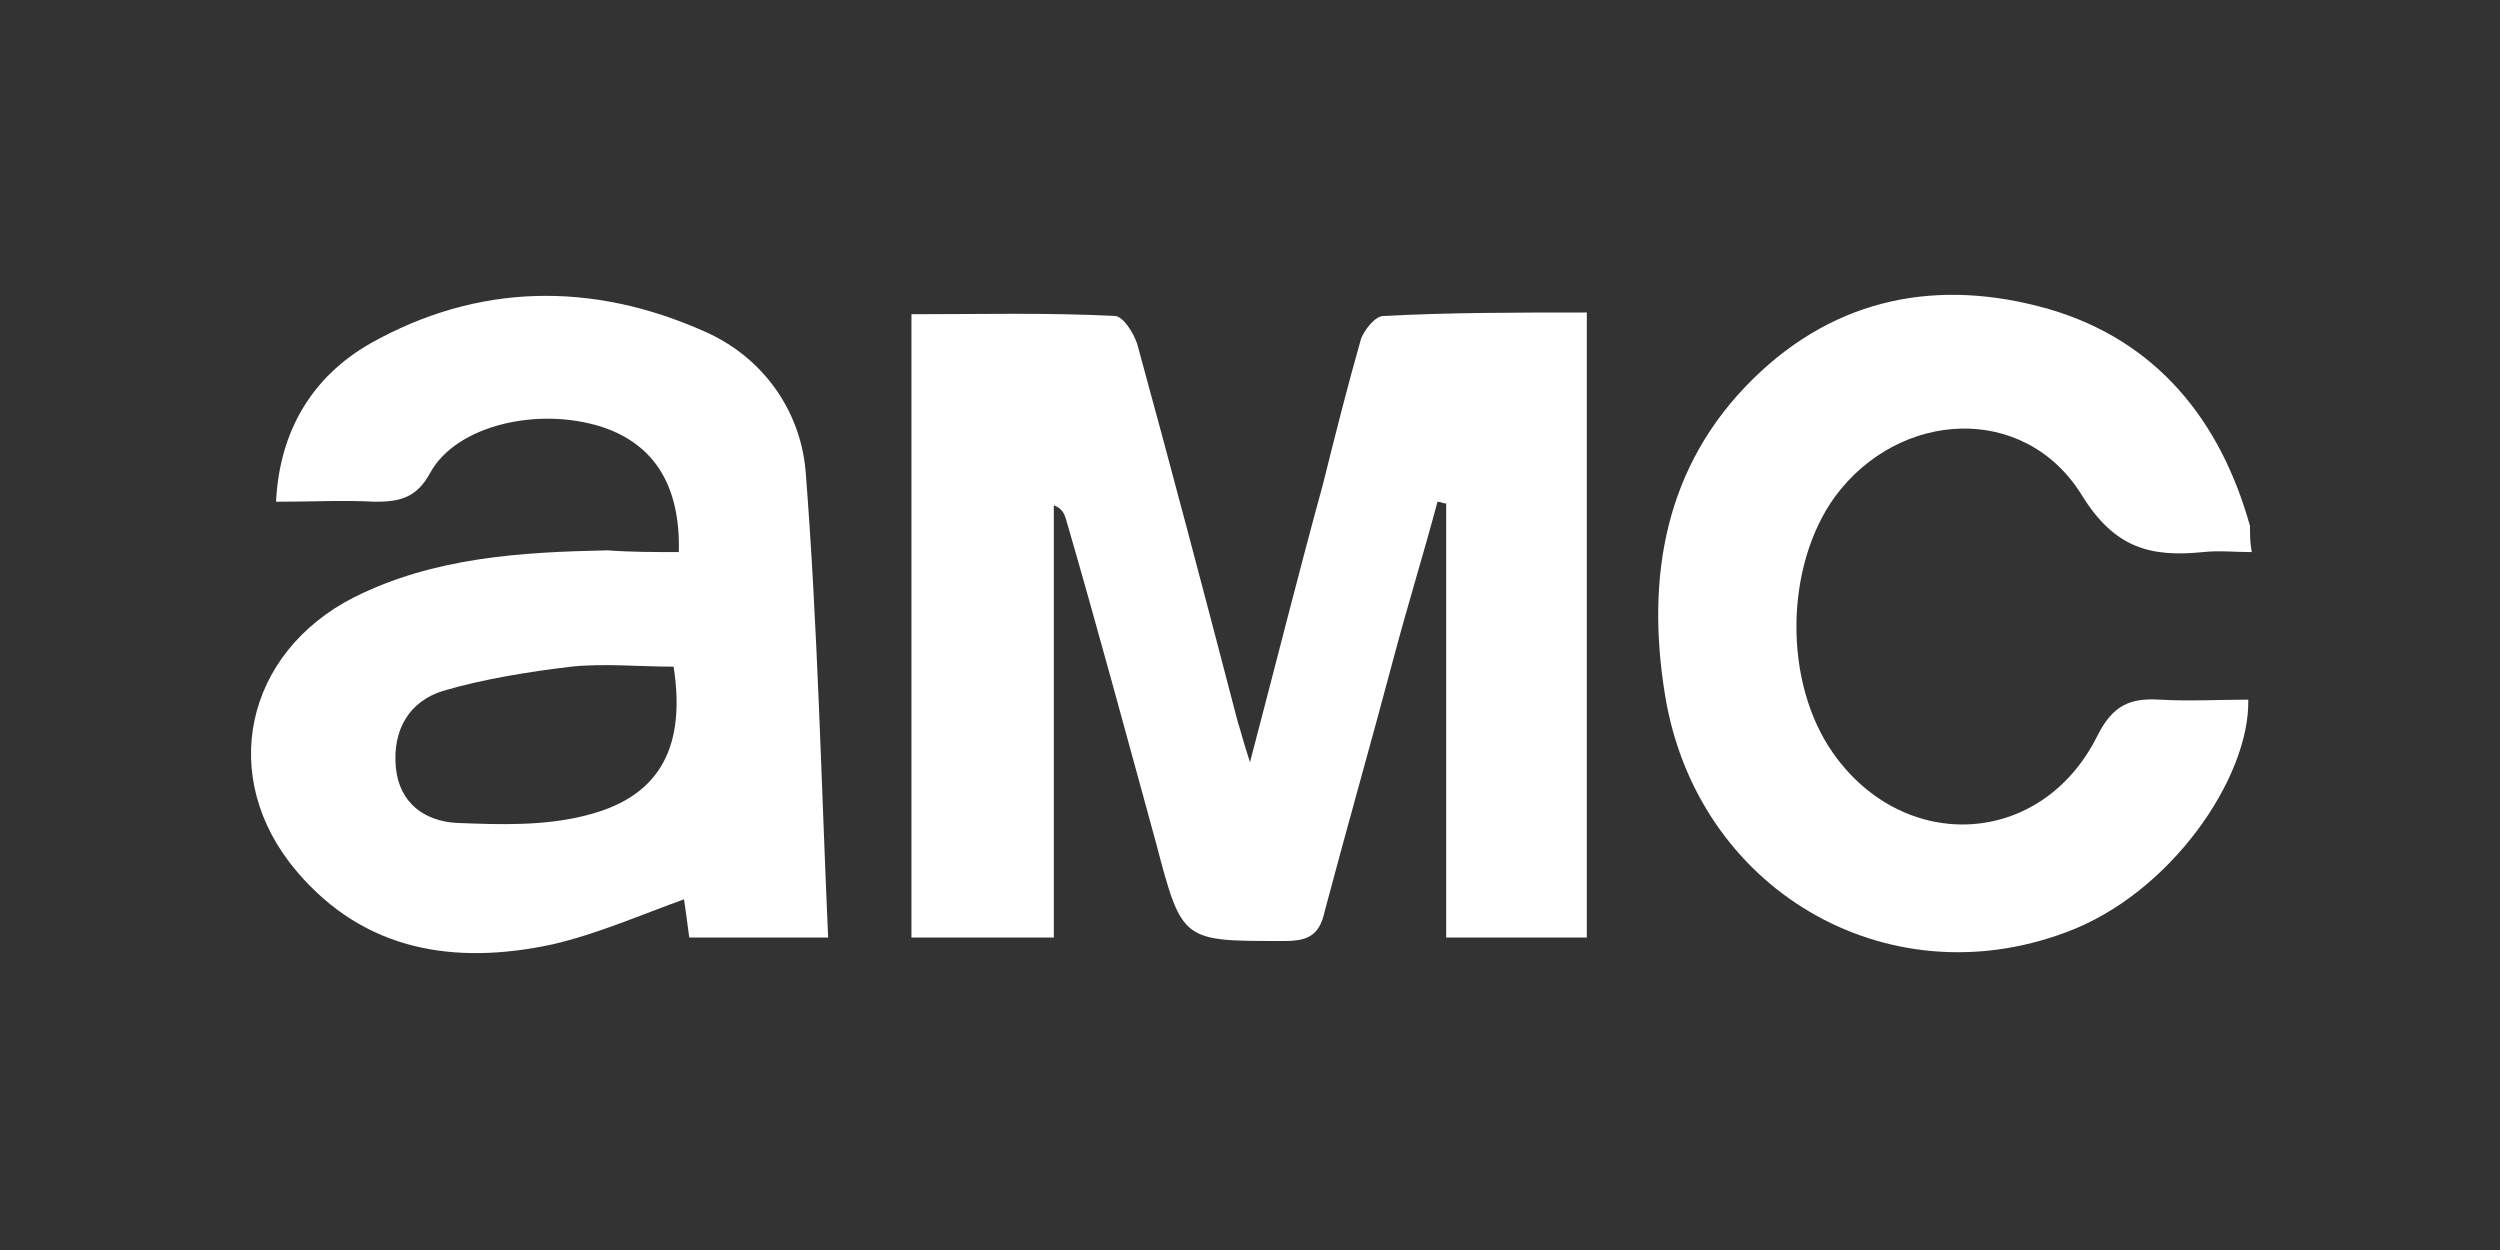 <svg id="Layer_1" xmlns="http://www.w3.org/2000/svg" viewBox="0 0 144 72"><rect x="0" y="0" width="144" height="72" fill="#333333" stroke="none"/><style>.st1{fill:#fff}</style><path id="XMLID_7_" d="M230-25.7c-1.1 1.3-2.3 2.6-3.4 3.8" fill="none"/><g id="XMLID_1_"><path id="XMLID_38_" class="st1" d="M91.4 54h-8.1V29c-.2 0-.3-.1-.5-.1-.8 3-1.7 5.9-2.5 8.9-1.3 4.9-2.7 9.8-4 14.7-.3 1.4-1 1.7-2.3 1.7-5.9 0-5.9.1-7.4-5.6-1.7-6.2-3.4-12.5-5.2-18.7-.1-.3-.2-.6-.7-.8V54h-8.2V18.1c4 0 7.8-.1 11.7.1.5 0 1.1 1 1.3 1.6 2 7.3 3.9 14.5 5.8 21.8.2.6.3 1.1.7 2.3 1.5-5.7 2.8-10.9 4.2-16 .7-2.8 1.4-5.6 2.2-8.4.2-.5.8-1.3 1.3-1.3 3.8-.2 7.7-.2 11.7-.2v36z"/><path id="XMLID_35_" class="st1" d="M39.1 31.8c.1-3.8-1.4-6.2-4.4-7.2-3.7-1.2-8.4-.1-9.9 2.6-.8 1.5-1.8 1.7-3.2 1.7-1.8-.1-3.6 0-5.7 0 .2-4.1 2.1-7.2 5.4-9.1 6.2-3.5 12.8-3.6 19.3-.7 3.4 1.5 5.5 4.6 5.8 8 .7 8.9.9 17.9 1.3 26.9h-8c-.1-.8-.2-1.5-.3-2.2-2.5.9-5 2-7.6 2.6-5.6 1.2-10.8.4-14.7-4.2-4.6-5.4-3-12.6 3.3-15.8C25 32.1 30 31.8 35 31.7c1.3.1 2.7.1 4.1.1zm-.3 6.6c-2 0-4-.2-5.9 0-2.5.3-5 .7-7.4 1.4-1.9.6-2.9 2.2-2.7 4.4.2 2.1 1.7 3.1 3.5 3.2 2.5.1 5.2.2 7.7-.5 4.1-1.1 5.5-4 4.8-8.5z"/><path id="XMLID_34_" class="st1" d="M129.7 31.8c-1 0-1.9-.1-2.8 0-3 .3-5.1-.2-7-3.3-3.3-5.3-10.5-4.9-14.2.1-2.9 4-3 10.7-.1 14.8 4.1 5.8 12 5.4 15.2-1 .9-1.8 1.9-2.2 3.6-2.1 1.7.1 3.4 0 5.1 0 .1 4.5-4.5 11.2-10.5 13.4-10.4 3.9-21.3-2.5-23.1-13.7-1.1-6.8 0-13.2 5.1-18.2 4.8-4.7 10.7-5.8 17-4 6.2 1.8 9.9 6.4 11.6 12.5 0 .6 0 .9.1 1.5z"/></g></svg>
